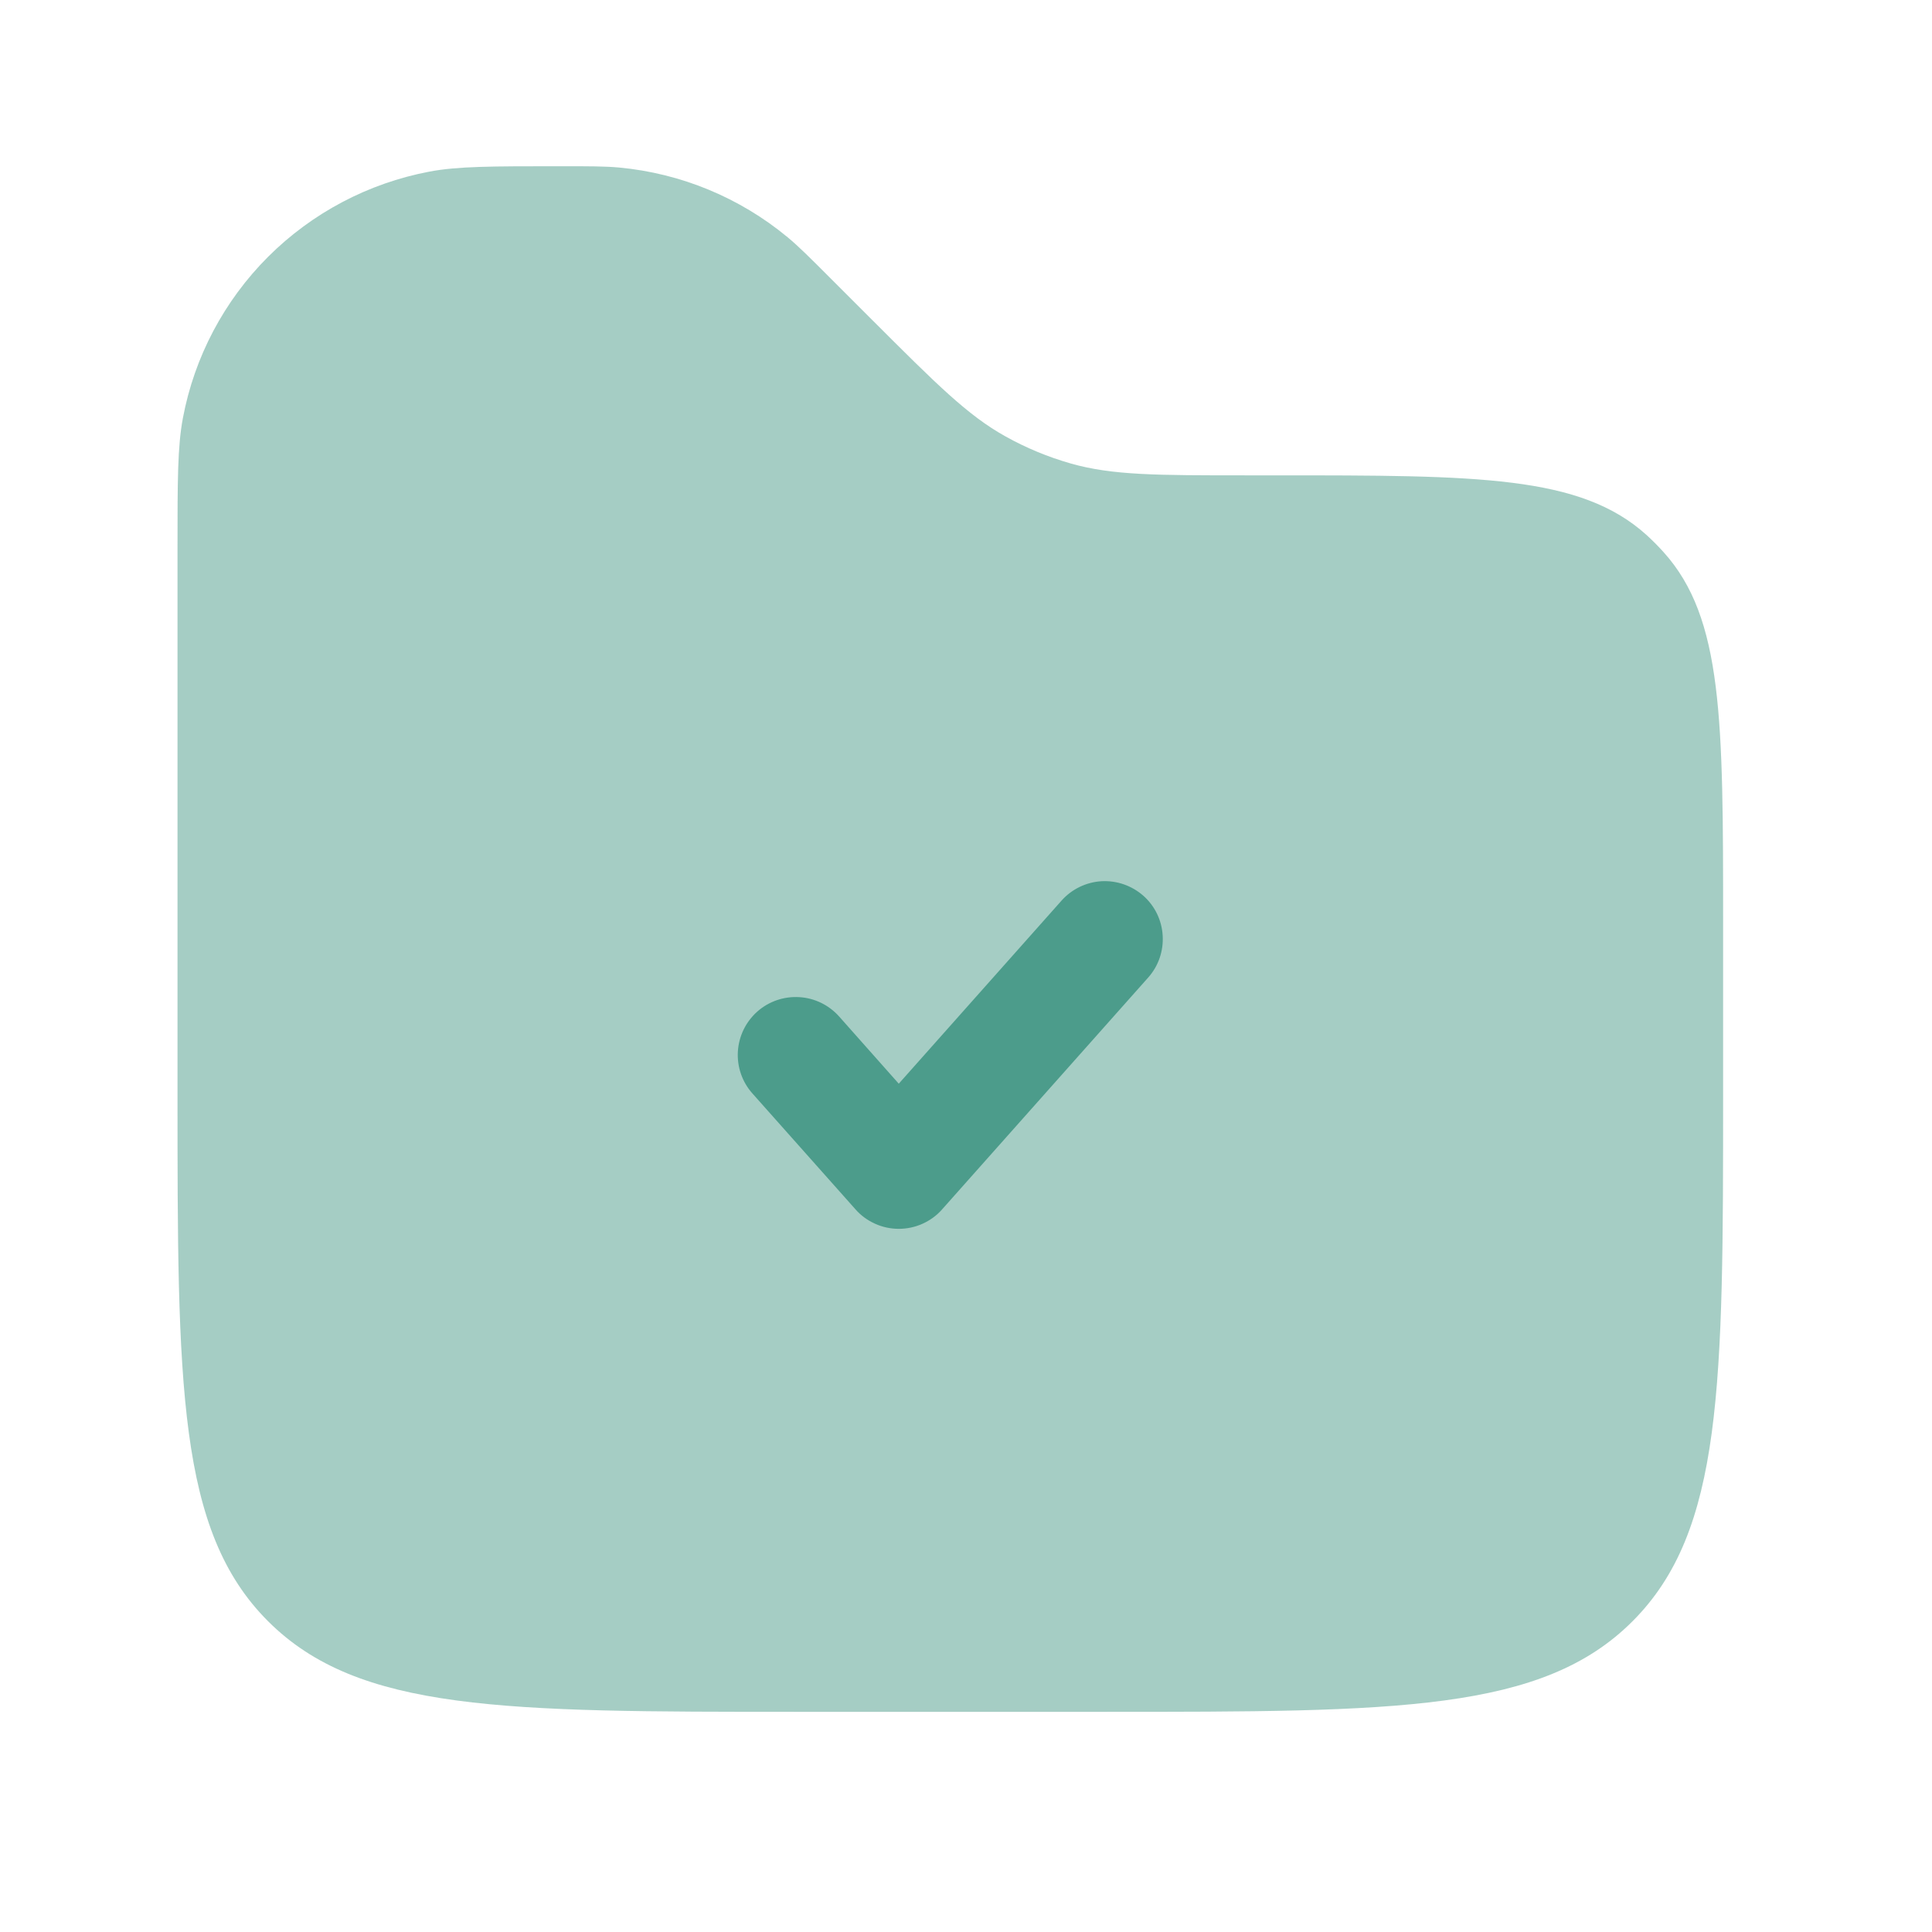<svg width="25" height="25" viewBox="0 0 25 25" fill="none" xmlns="http://www.w3.org/2000/svg">
<path opacity="0.5" d="M22.297 14.151V11.949C22.297 9.317 22.297 8 21.527 7.145C21.456 7.066 21.381 6.991 21.303 6.92C20.448 6.151 19.131 6.151 16.499 6.151H16.125C14.972 6.151 14.395 6.151 13.857 5.998C13.562 5.914 13.277 5.796 13.009 5.646C12.521 5.375 12.113 4.966 11.297 4.151L10.747 3.601C10.473 3.327 10.337 3.191 10.193 3.071C9.574 2.558 8.814 2.243 8.013 2.168C7.827 2.151 7.633 2.151 7.247 2.151C6.364 2.151 5.923 2.151 5.555 2.221C4.765 2.371 4.038 2.755 3.469 3.323C2.9 3.892 2.516 4.618 2.367 5.408C2.297 5.777 2.297 6.219 2.297 7.101V14.151C2.297 17.922 2.297 19.808 3.469 20.979C4.641 22.15 6.526 22.151 10.297 22.151H14.297C18.068 22.151 19.954 22.151 21.125 20.979C22.296 19.807 22.297 17.922 22.297 14.151Z" fill="#4C9C8B"/>
<path d="M14.795 11.591C14.944 11.723 15.034 11.909 15.045 12.107C15.057 12.306 14.99 12.501 14.858 12.649L12.191 15.649C12.121 15.729 12.034 15.792 11.938 15.835C11.841 15.879 11.736 15.901 11.63 15.901C11.525 15.901 11.42 15.879 11.323 15.835C11.227 15.792 11.14 15.729 11.07 15.649L9.736 14.149C9.604 14.001 9.536 13.805 9.548 13.607C9.56 13.408 9.65 13.223 9.799 13.09C9.948 12.958 10.143 12.891 10.342 12.903C10.54 12.914 10.726 13.005 10.858 13.153L11.63 14.023L13.737 11.653C13.869 11.505 14.055 11.415 14.253 11.403C14.452 11.392 14.646 11.46 14.795 11.591Z" fill="#4C9C8B"/>
</svg>
